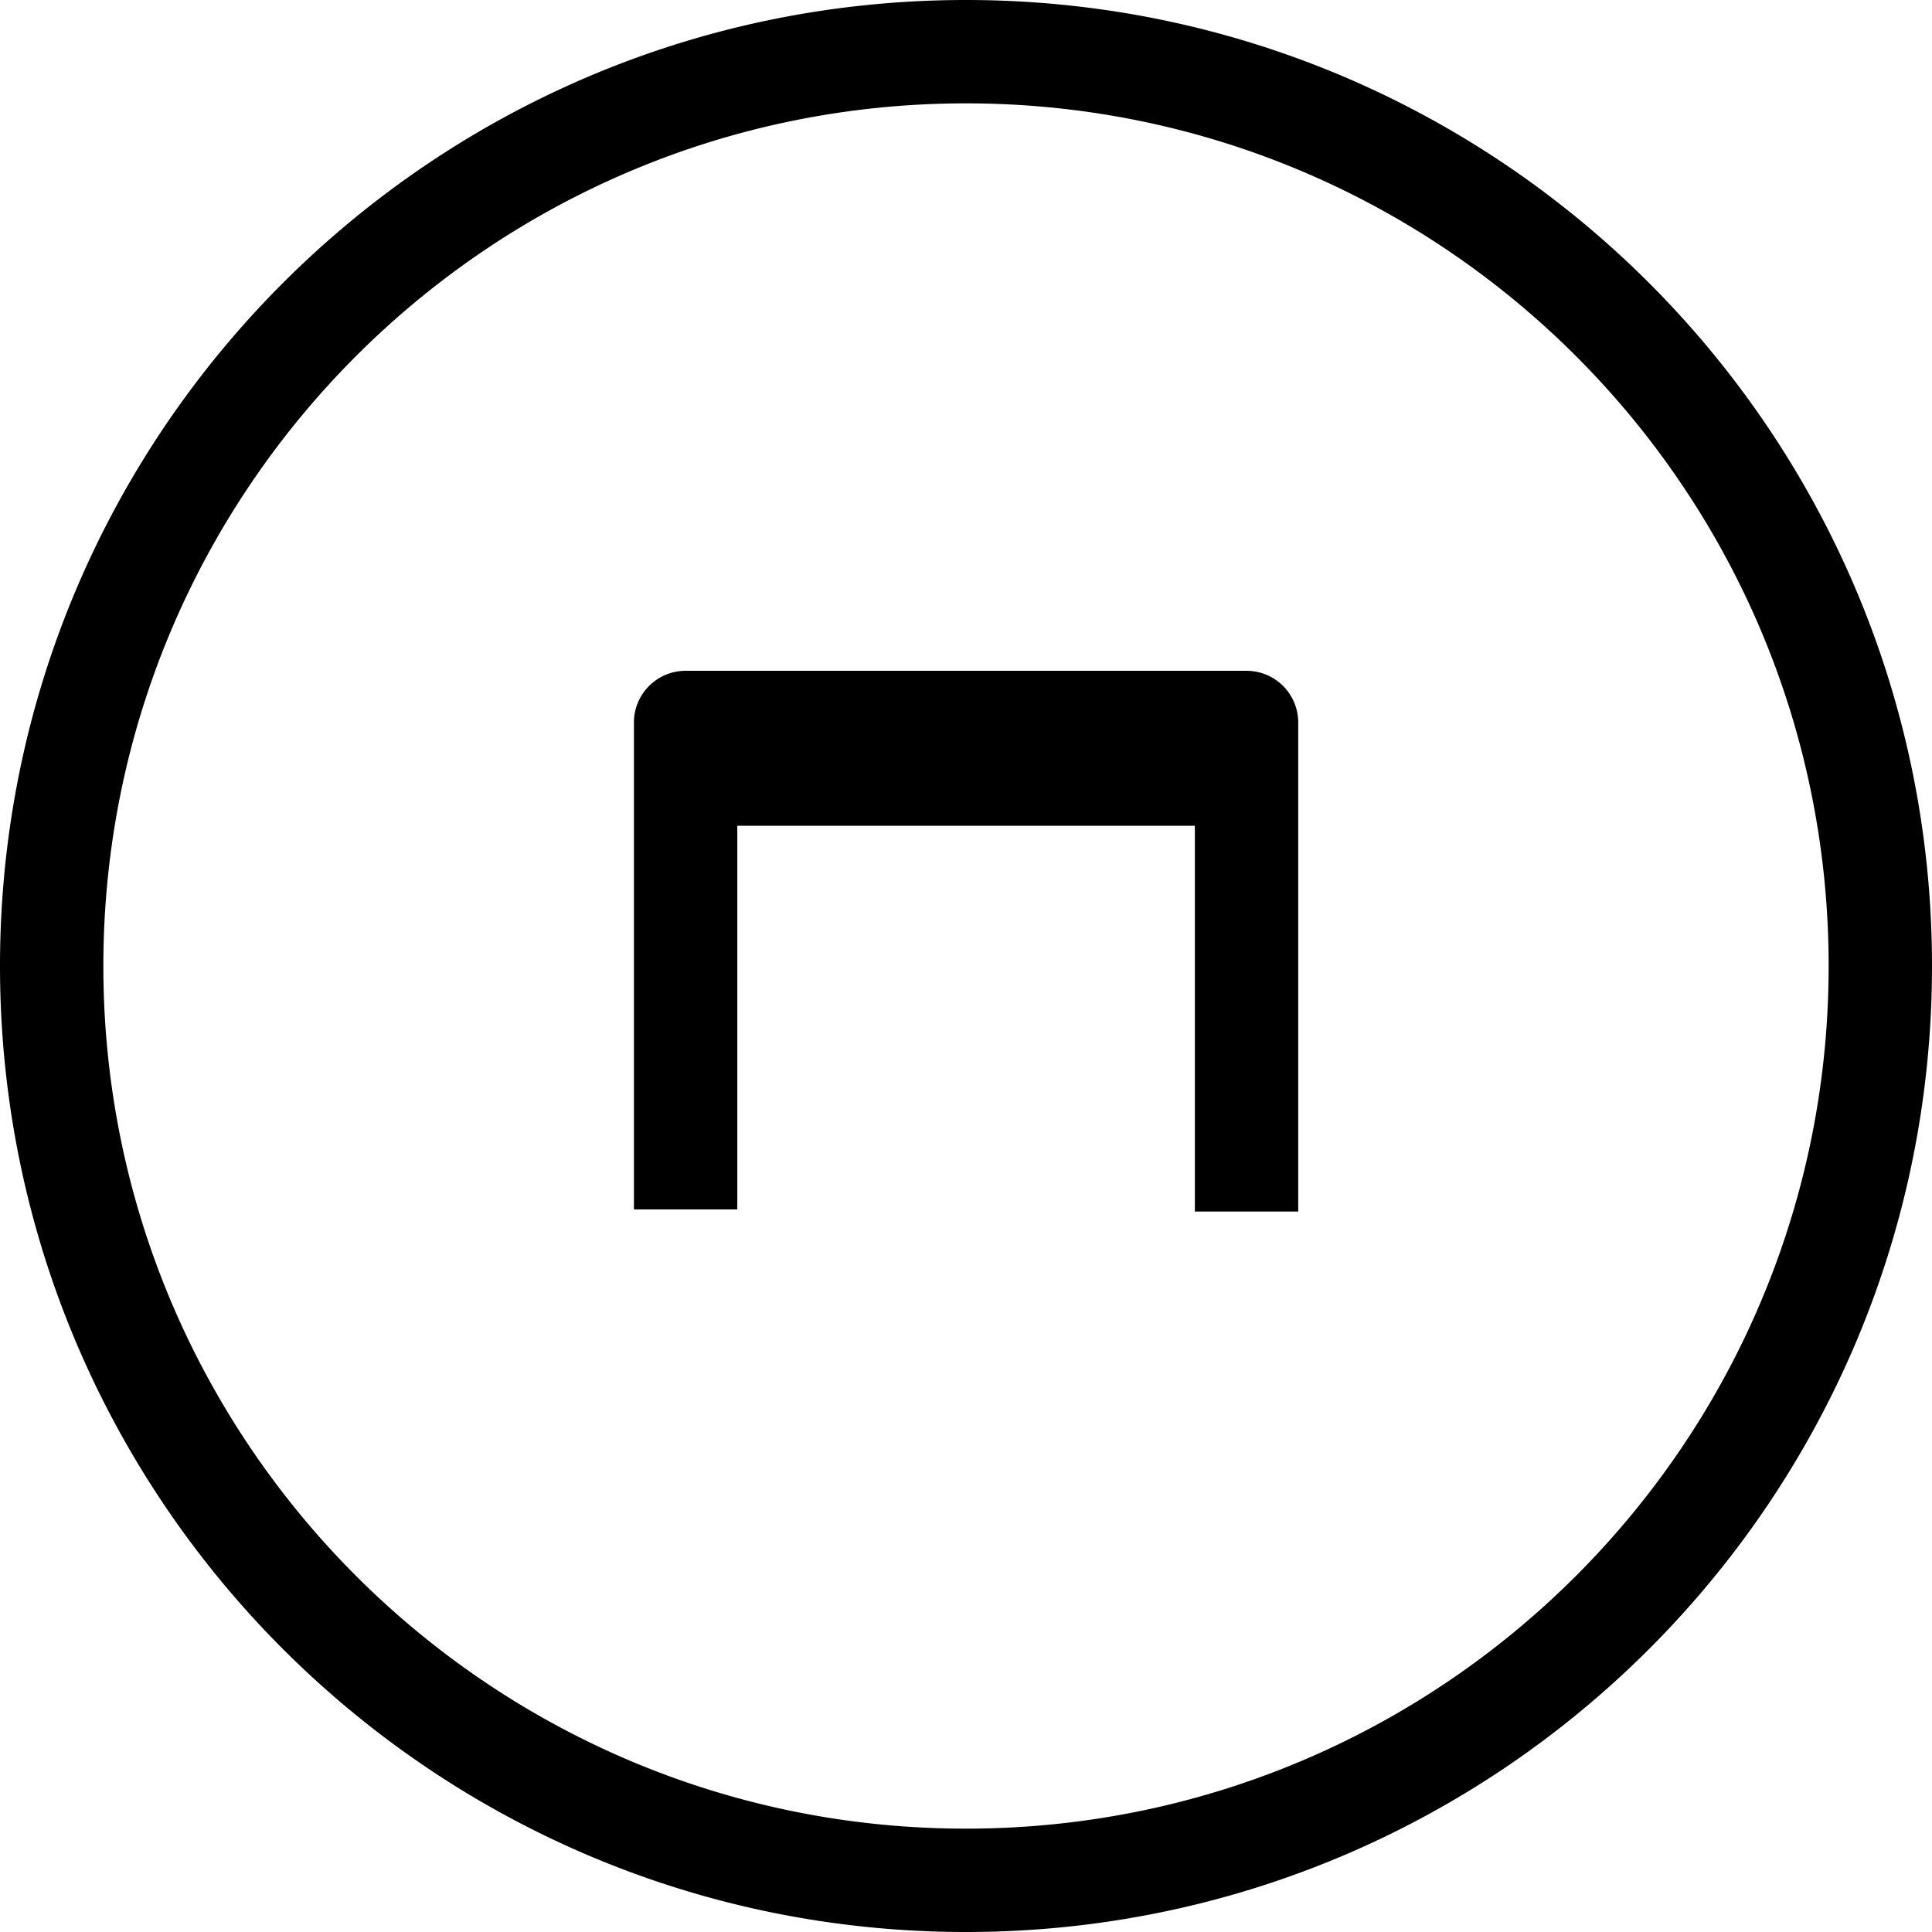 <svg xmlns="http://www.w3.org/2000/svg" width="96" height="96" viewBox="0 0 24 24"><path fill="currentColor" d="M15.483 8.333H8.517a.642.642 0 0 0-.642.641v6.05h1.284v-4.766h5.684V15.05h1.284V8.974a.642.642 0 0 0-.642-.641M12 0C5.373 0 0 5.373 0 12s5.373 12 12 12s12-5.373 12-12S18.627 0 12 0m0 22.716C6.083 22.716 1.284 17.917 1.284 12S6.083 1.284 12 1.284S22.716 6.083 22.716 12S17.917 22.716 12 22.716"/></svg> 
